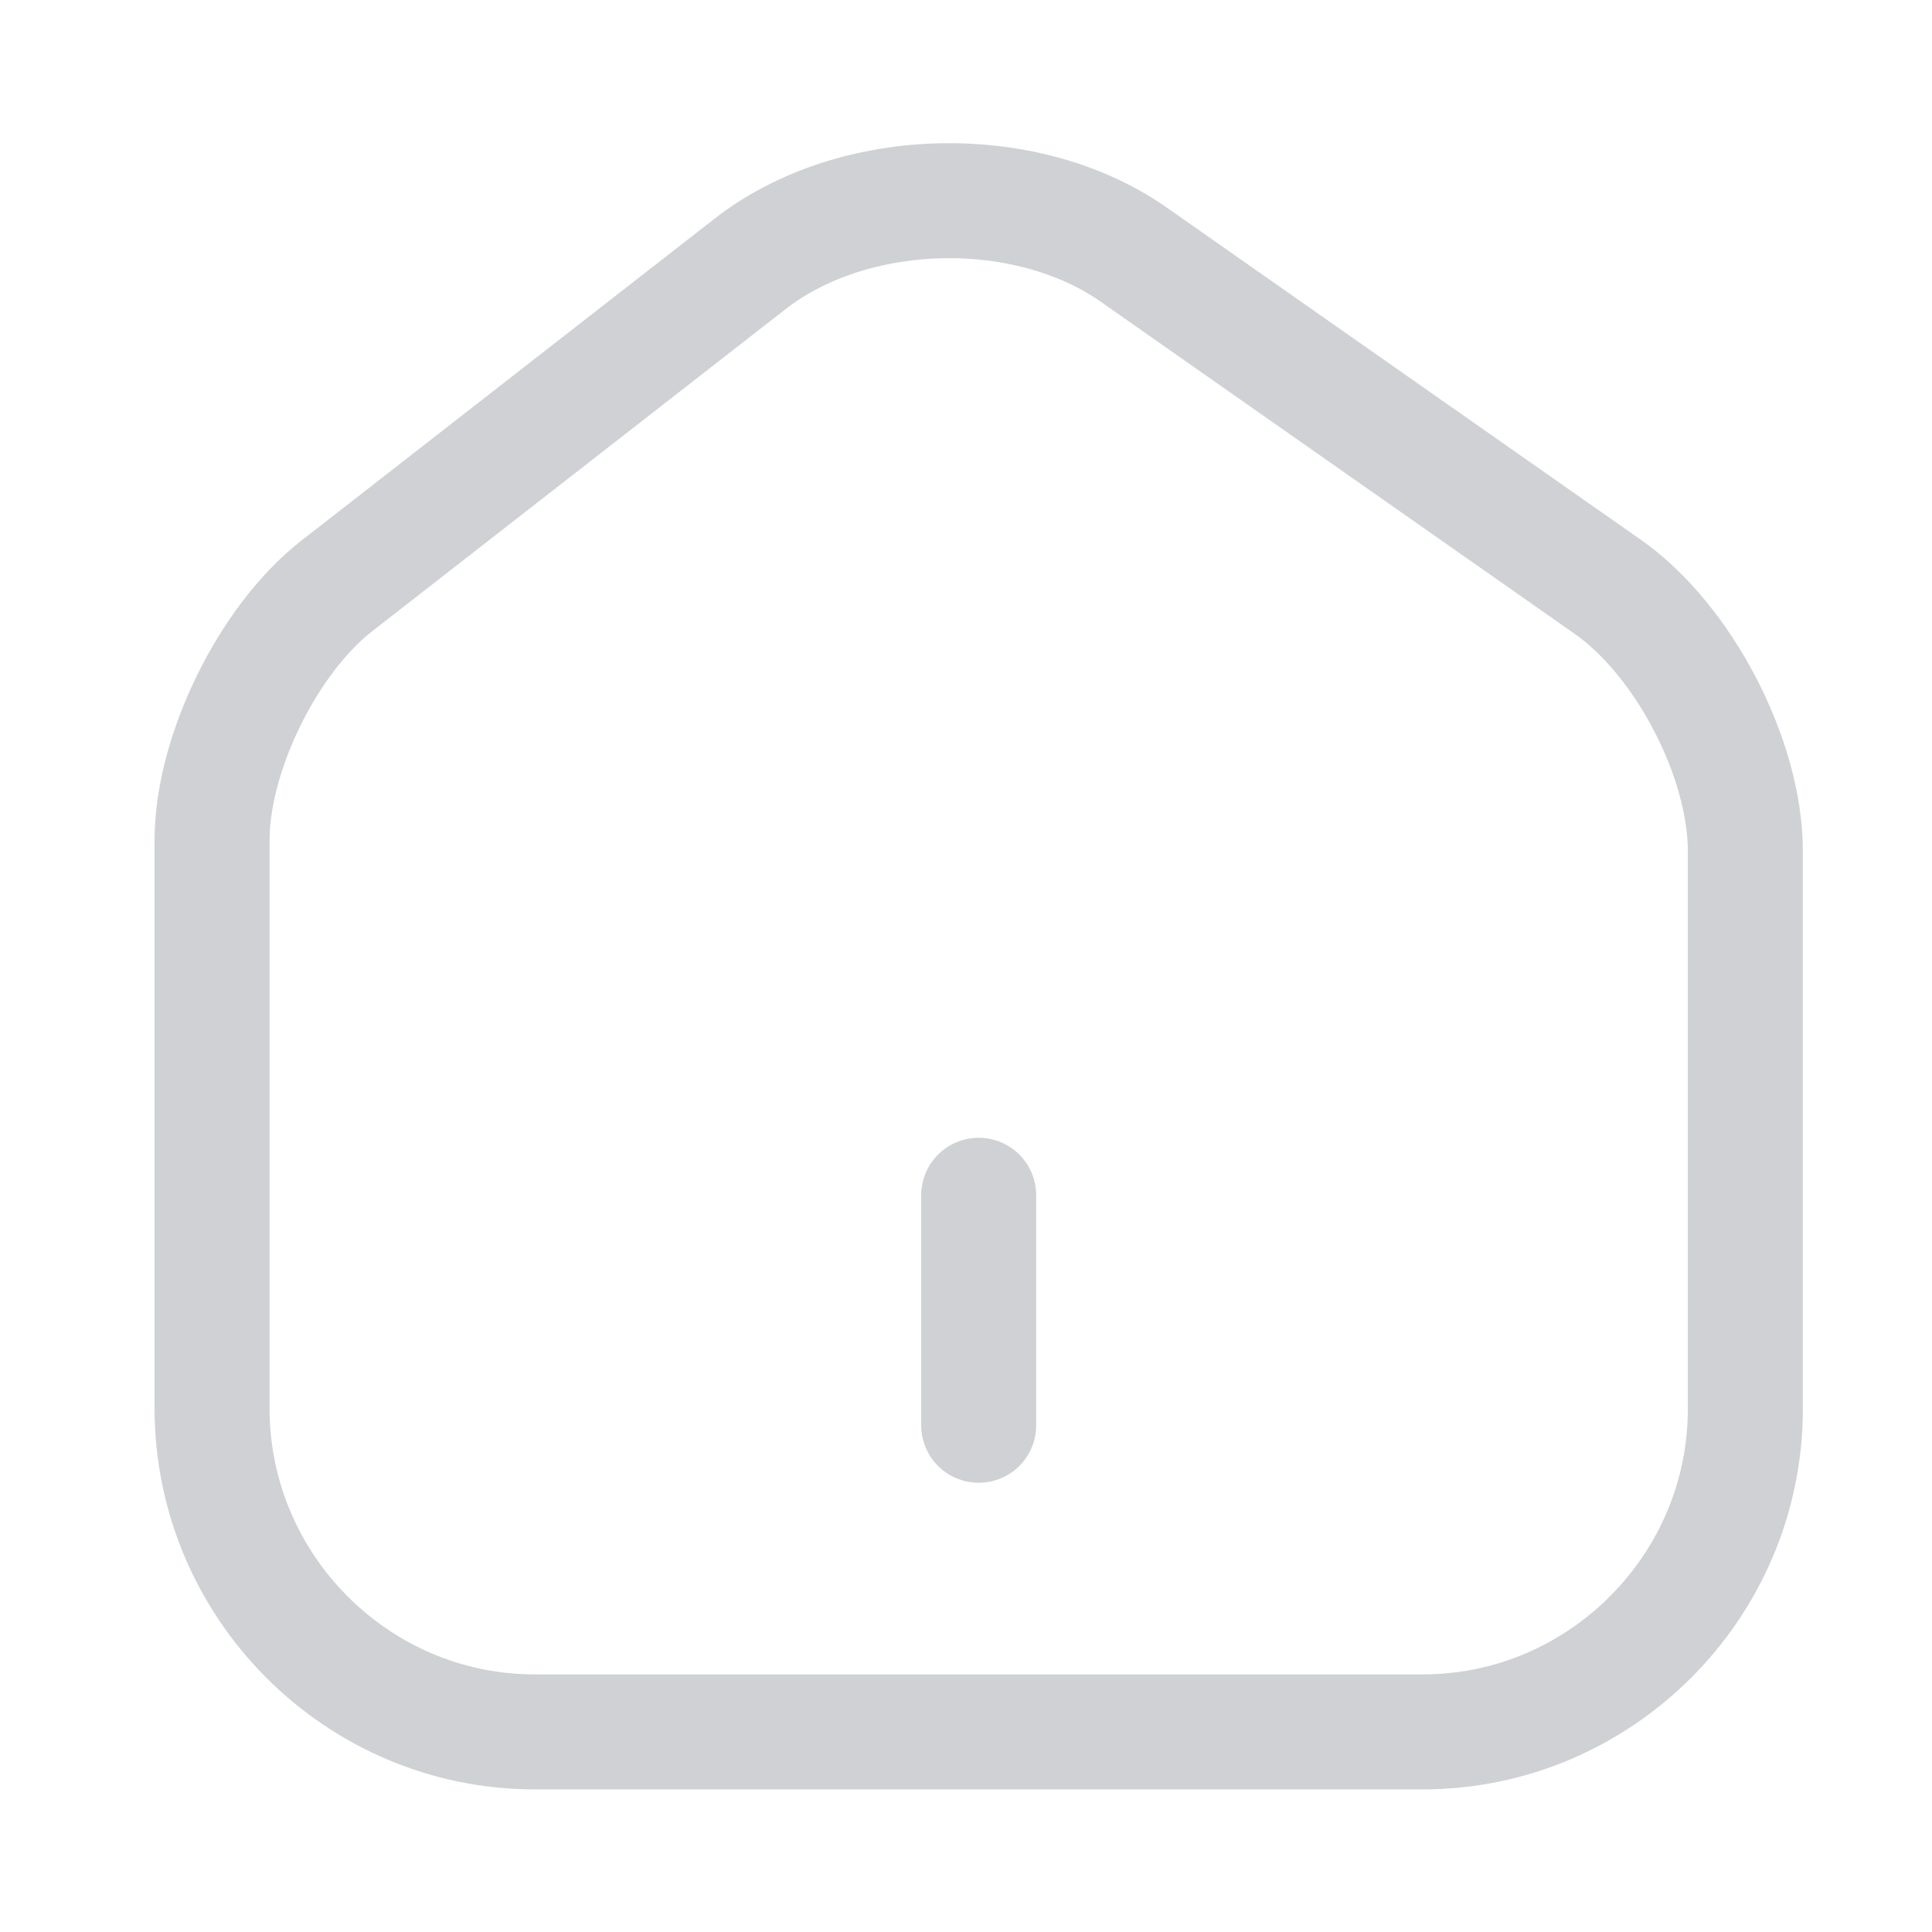 <svg width="20" height="20" viewBox="0 0 21 20" fill="none" xmlns="http://www.w3.org/2000/svg">
<g id="vuesax/linear/home-2">
<g id="home-2">
<path id="Vector" d="M8.155 2.367L3.663 5.867C2.913 6.45 2.305 7.692 2.305 8.633V14.808C2.305 16.742 3.88 18.325 5.813 18.325H15.463C17.396 18.325 18.971 16.742 18.971 14.817V8.75C18.971 7.742 18.297 6.45 17.471 5.875L12.322 2.267C11.155 1.45 9.28 1.492 8.155 2.367Z" stroke="#CFD1D4" stroke-width="1.25" stroke-linecap="round" stroke-linejoin="round"/>
<path id="Vector_2" d="M10.638 14.992V12.492" stroke="#CFD1D4" stroke-width="1.25" stroke-linecap="round" stroke-linejoin="round"/>
</g>
</g>
</svg>
